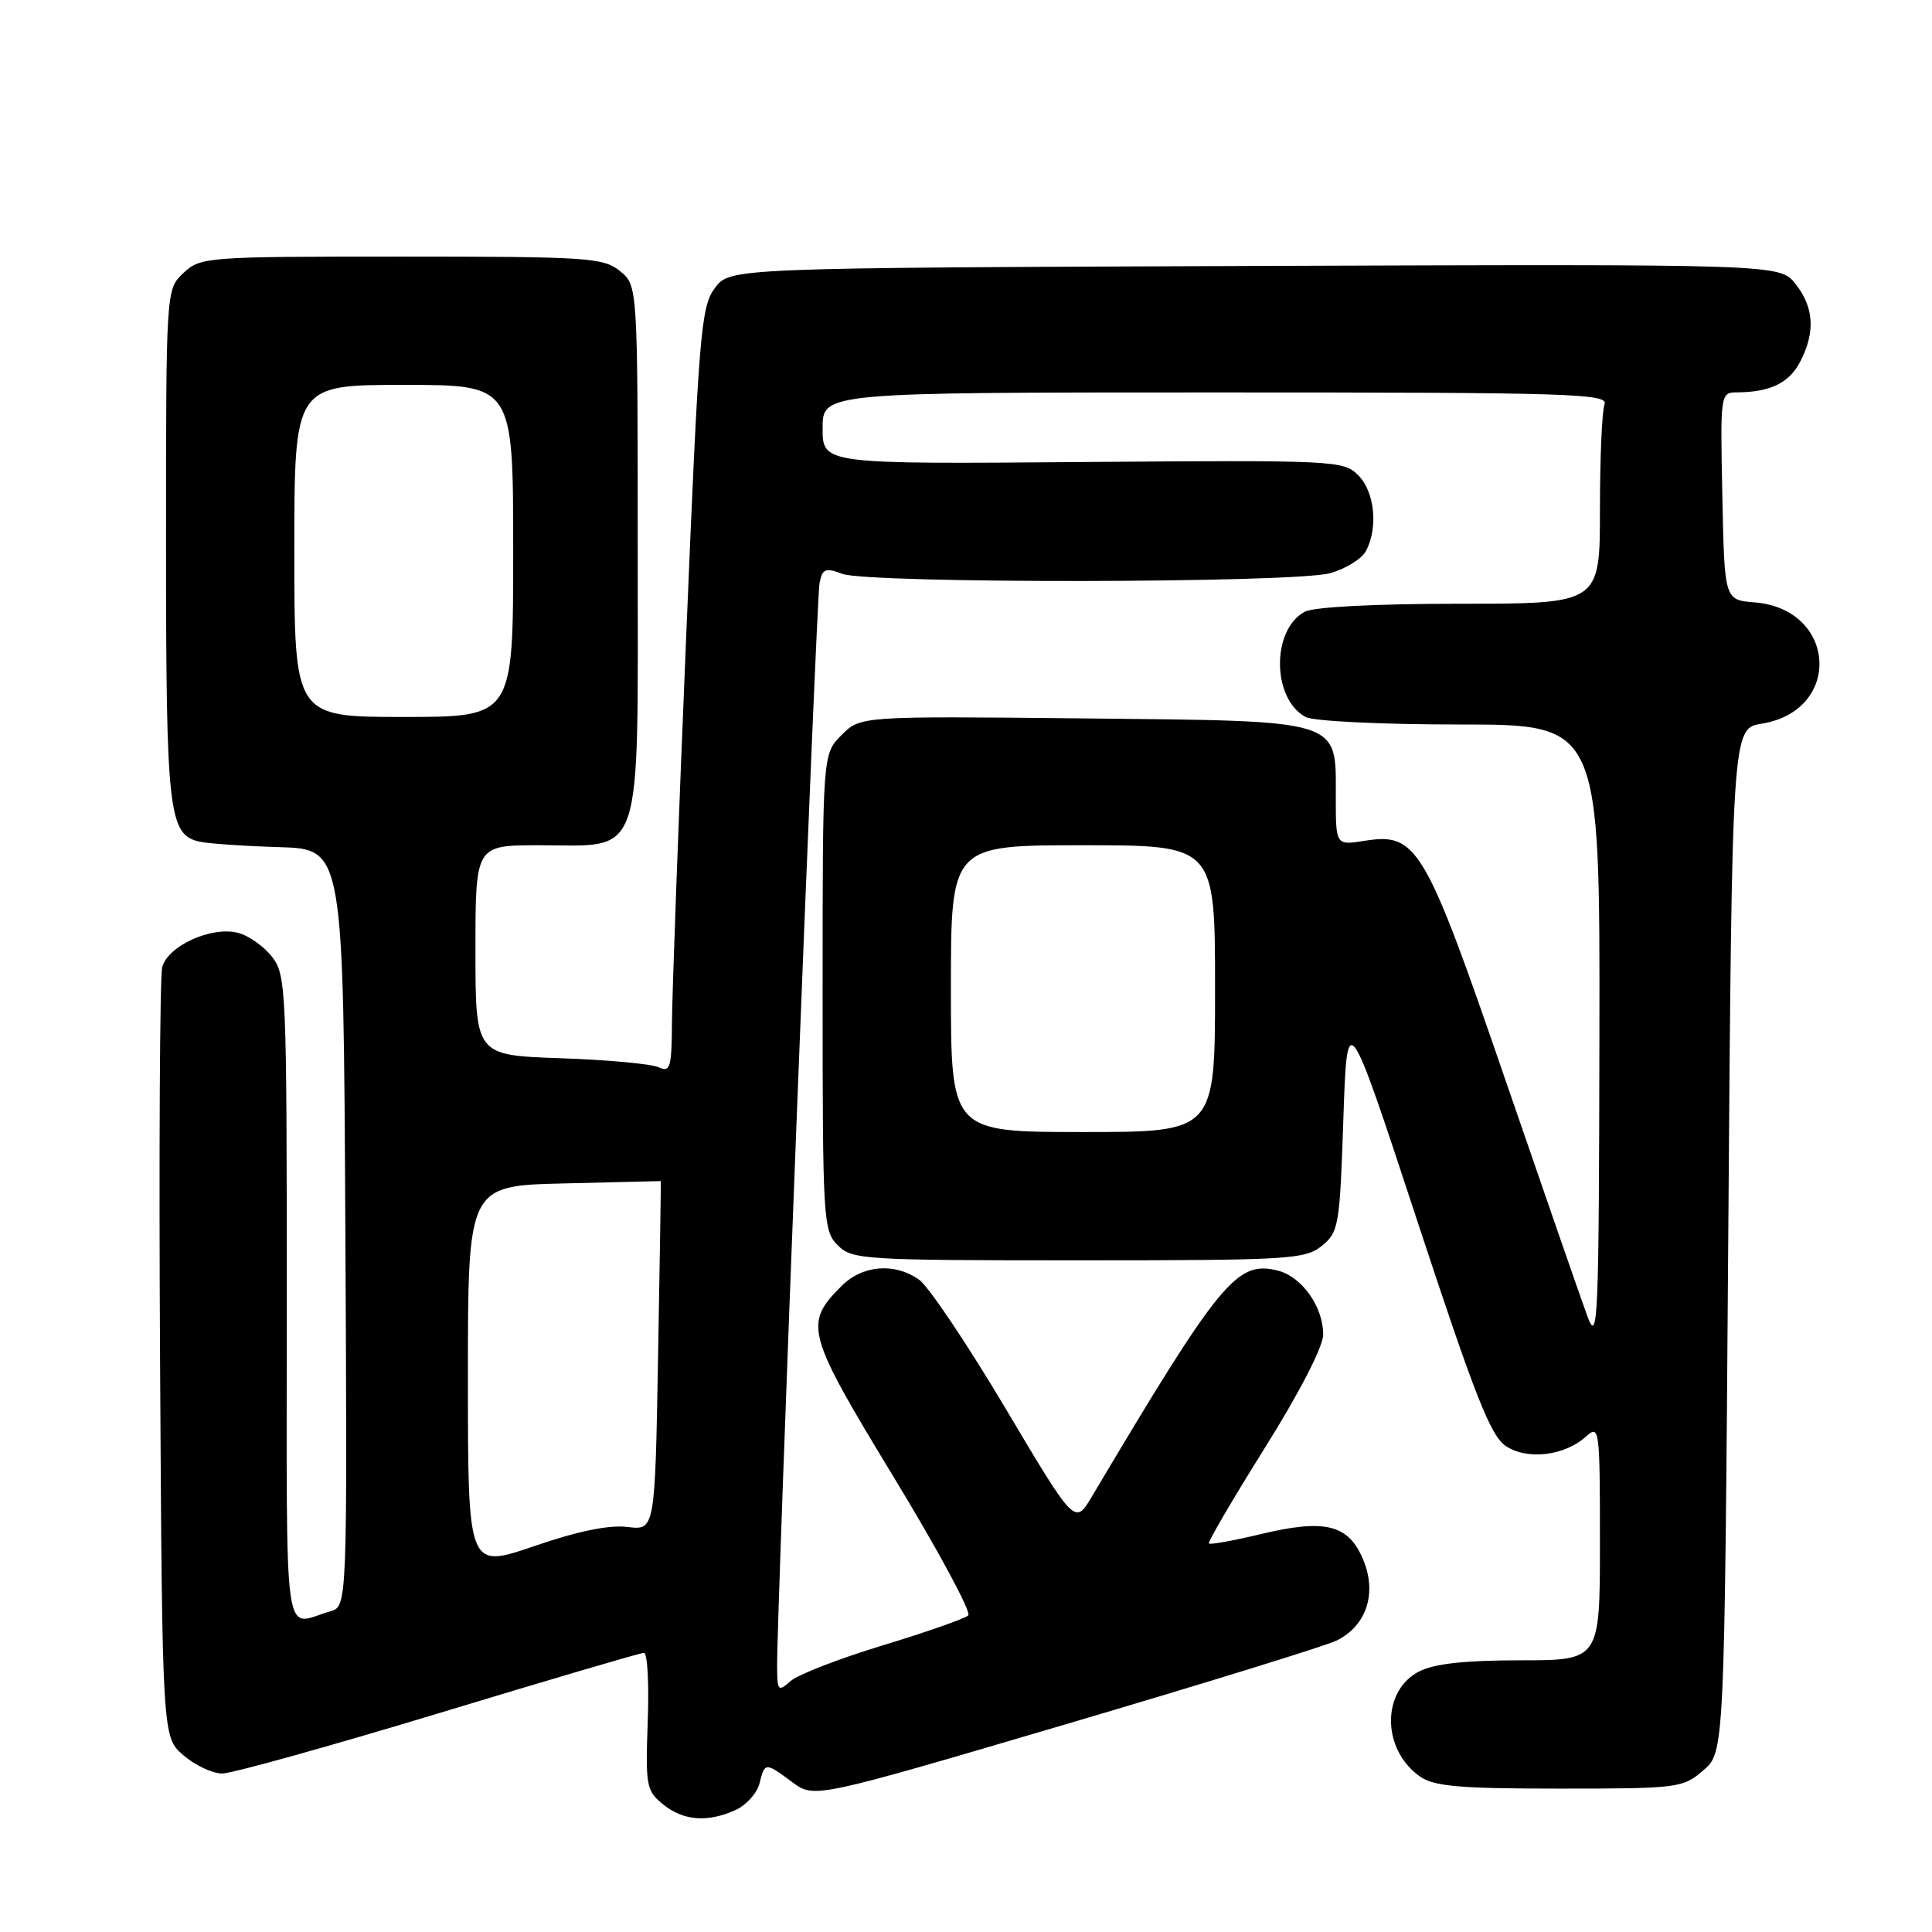 <?xml version="1.0" encoding="UTF-8" standalone="no"?>
<!DOCTYPE svg PUBLIC "-//W3C//DTD SVG 1.1//EN" "http://www.w3.org/Graphics/SVG/1.1/DTD/svg11.dtd" >
<svg xmlns="http://www.w3.org/2000/svg" xmlns:xlink="http://www.w3.org/1999/xlink" version="1.1" viewBox="0 0 256 256">
 <g >
 <path fill="currentColor"
d=" M 97.48 239.83 C 98.89 239.18 100.31 237.61 100.63 236.33 C 101.35 233.49 101.38 233.48 104.99 236.15 C 107.90 238.30 107.90 238.30 141.20 228.48 C 159.51 223.08 175.67 218.09 177.11 217.38 C 181.07 215.43 182.49 211.11 180.63 206.67 C 178.69 202.00 175.61 201.23 167.09 203.27 C 163.47 204.14 160.37 204.70 160.19 204.52 C 160.01 204.34 163.35 198.64 167.60 191.85 C 172.22 184.47 175.33 178.43 175.33 176.83 C 175.33 173.14 172.50 169.16 169.31 168.36 C 163.89 167.00 161.73 169.62 144.68 198.30 C 142.43 202.09 142.43 202.09 133.23 186.61 C 128.17 178.10 123.02 170.43 121.79 169.57 C 118.51 167.27 114.29 167.62 111.50 170.41 C 106.49 175.42 106.81 176.61 118.42 195.72 C 124.30 205.39 128.74 213.64 128.30 214.05 C 127.86 214.47 122.78 216.25 117.00 218.01 C 111.22 219.76 105.71 221.90 104.75 222.76 C 103.12 224.20 103.00 224.07 102.97 220.90 C 102.91 213.95 108.17 79.42 108.59 77.28 C 108.97 75.35 109.36 75.19 111.58 76.03 C 115.05 77.35 171.45 77.28 176.24 75.95 C 178.29 75.38 180.43 74.06 180.99 73.02 C 182.64 69.93 182.16 65.16 179.97 62.97 C 178.01 61.01 176.95 60.96 143.47 61.22 C 109.00 61.50 109.00 61.50 109.00 56.75 C 109.00 52.00 109.00 52.00 161.11 52.00 C 208.21 52.00 213.16 52.15 212.61 53.58 C 212.27 54.45 212.00 60.75 212.00 67.58 C 212.00 80.00 212.00 80.00 193.43 80.00 C 182.26 80.00 174.08 80.42 172.89 81.06 C 168.45 83.44 168.53 92.61 173.01 95.01 C 174.05 95.56 183.07 96.00 193.43 96.00 C 212.00 96.00 212.00 96.00 211.93 137.25 C 211.87 174.90 211.73 178.15 210.37 174.50 C 209.56 172.30 204.64 158.12 199.44 143.00 C 188.82 112.09 187.77 110.30 180.83 111.41 C 177.00 112.02 177.00 112.02 177.00 105.67 C 177.00 95.18 178.20 95.56 143.41 95.19 C 114.02 94.89 114.02 94.89 111.51 97.40 C 109.00 99.91 109.00 99.91 109.00 131.45 C 109.00 161.67 109.08 163.08 111.00 165.00 C 112.91 166.91 114.33 167.00 142.89 167.00 C 170.81 167.00 172.93 166.87 175.14 165.09 C 177.38 163.28 177.53 162.44 178.00 148.34 C 178.50 133.50 178.50 133.50 187.79 161.76 C 195.47 185.09 197.52 190.29 199.56 191.63 C 202.42 193.50 207.34 192.90 210.18 190.33 C 211.93 188.75 212.00 189.28 212.00 204.35 C 212.00 220.00 212.00 220.00 201.45 220.00 C 194.08 220.00 190.04 220.45 188.03 221.48 C 183.02 224.07 183.09 231.85 188.16 235.40 C 190.03 236.71 193.41 237.00 206.67 237.00 C 222.37 237.00 222.98 236.92 225.69 234.59 C 228.50 232.17 228.50 232.17 229.00 164.35 C 229.50 96.53 229.50 96.53 233.44 95.89 C 244.17 94.15 243.38 80.69 232.50 79.82 C 228.50 79.50 228.50 79.50 228.22 65.75 C 227.94 52.03 227.95 52.00 230.22 51.99 C 234.57 51.96 237.09 50.73 238.54 47.92 C 240.56 44.01 240.37 40.73 237.92 37.63 C 235.84 34.99 235.84 34.99 166.28 35.24 C 96.72 35.50 96.72 35.50 94.72 38.17 C 92.87 40.65 92.59 44.05 90.91 84.67 C 89.90 108.78 89.07 131.59 89.04 135.36 C 89.00 141.52 88.82 142.13 87.25 141.41 C 86.29 140.97 80.44 140.43 74.25 140.22 C 63.00 139.83 63.00 139.83 63.00 125.91 C 63.00 112.00 63.00 112.00 71.39 112.00 C 85.44 112.00 84.50 114.79 84.50 73.00 C 84.50 37.82 84.50 37.82 82.14 35.91 C 79.95 34.14 77.88 34.00 53.20 34.00 C 27.30 34.00 26.57 34.05 24.31 36.17 C 22.00 38.35 22.00 38.35 22.00 72.13 C 22.00 107.61 22.33 110.59 26.42 111.52 C 27.56 111.78 32.33 112.11 37.00 112.25 C 45.50 112.50 45.50 112.50 45.76 162.68 C 46.02 212.86 46.02 212.86 43.76 213.51 C 37.41 215.33 38.00 219.55 38.00 172.20 C 38.00 130.90 37.92 129.17 36.02 126.75 C 34.92 125.36 32.90 123.94 31.52 123.60 C 27.98 122.71 22.20 125.35 21.49 128.18 C 21.18 129.46 21.05 152.93 21.21 180.34 C 21.50 230.17 21.50 230.17 24.31 232.59 C 25.85 233.91 28.16 235.00 29.44 235.00 C 30.72 235.00 43.64 231.40 58.14 227.01 C 72.64 222.61 84.87 219.01 85.33 219.01 C 85.79 219.00 86.01 223.09 85.83 228.09 C 85.52 236.63 85.64 237.29 87.86 239.09 C 90.56 241.27 93.76 241.52 97.48 239.83 Z  M 62.00 182.49 C 62.00 157.11 62.00 157.11 74.75 156.81 C 81.76 156.64 87.53 156.50 87.56 156.50 C 87.59 156.50 87.43 166.91 87.20 179.64 C 86.79 202.78 86.79 202.78 83.14 202.33 C 80.72 202.03 76.56 202.88 70.75 204.88 C 62.00 207.87 62.00 207.87 62.00 182.49 Z  M 126.00 131.00 C 126.00 112.00 126.00 112.00 143.50 112.00 C 161.00 112.00 161.00 112.00 161.00 131.00 C 161.00 150.00 161.00 150.00 143.50 150.00 C 126.00 150.00 126.00 150.00 126.00 131.00 Z  M 39.00 73.00 C 39.00 51.00 39.00 51.00 53.50 51.00 C 68.00 51.00 68.00 51.00 68.00 73.00 C 68.00 95.00 68.00 95.00 53.50 95.00 C 39.00 95.00 39.00 95.00 39.00 73.00 Z "/>
</g>
</svg>